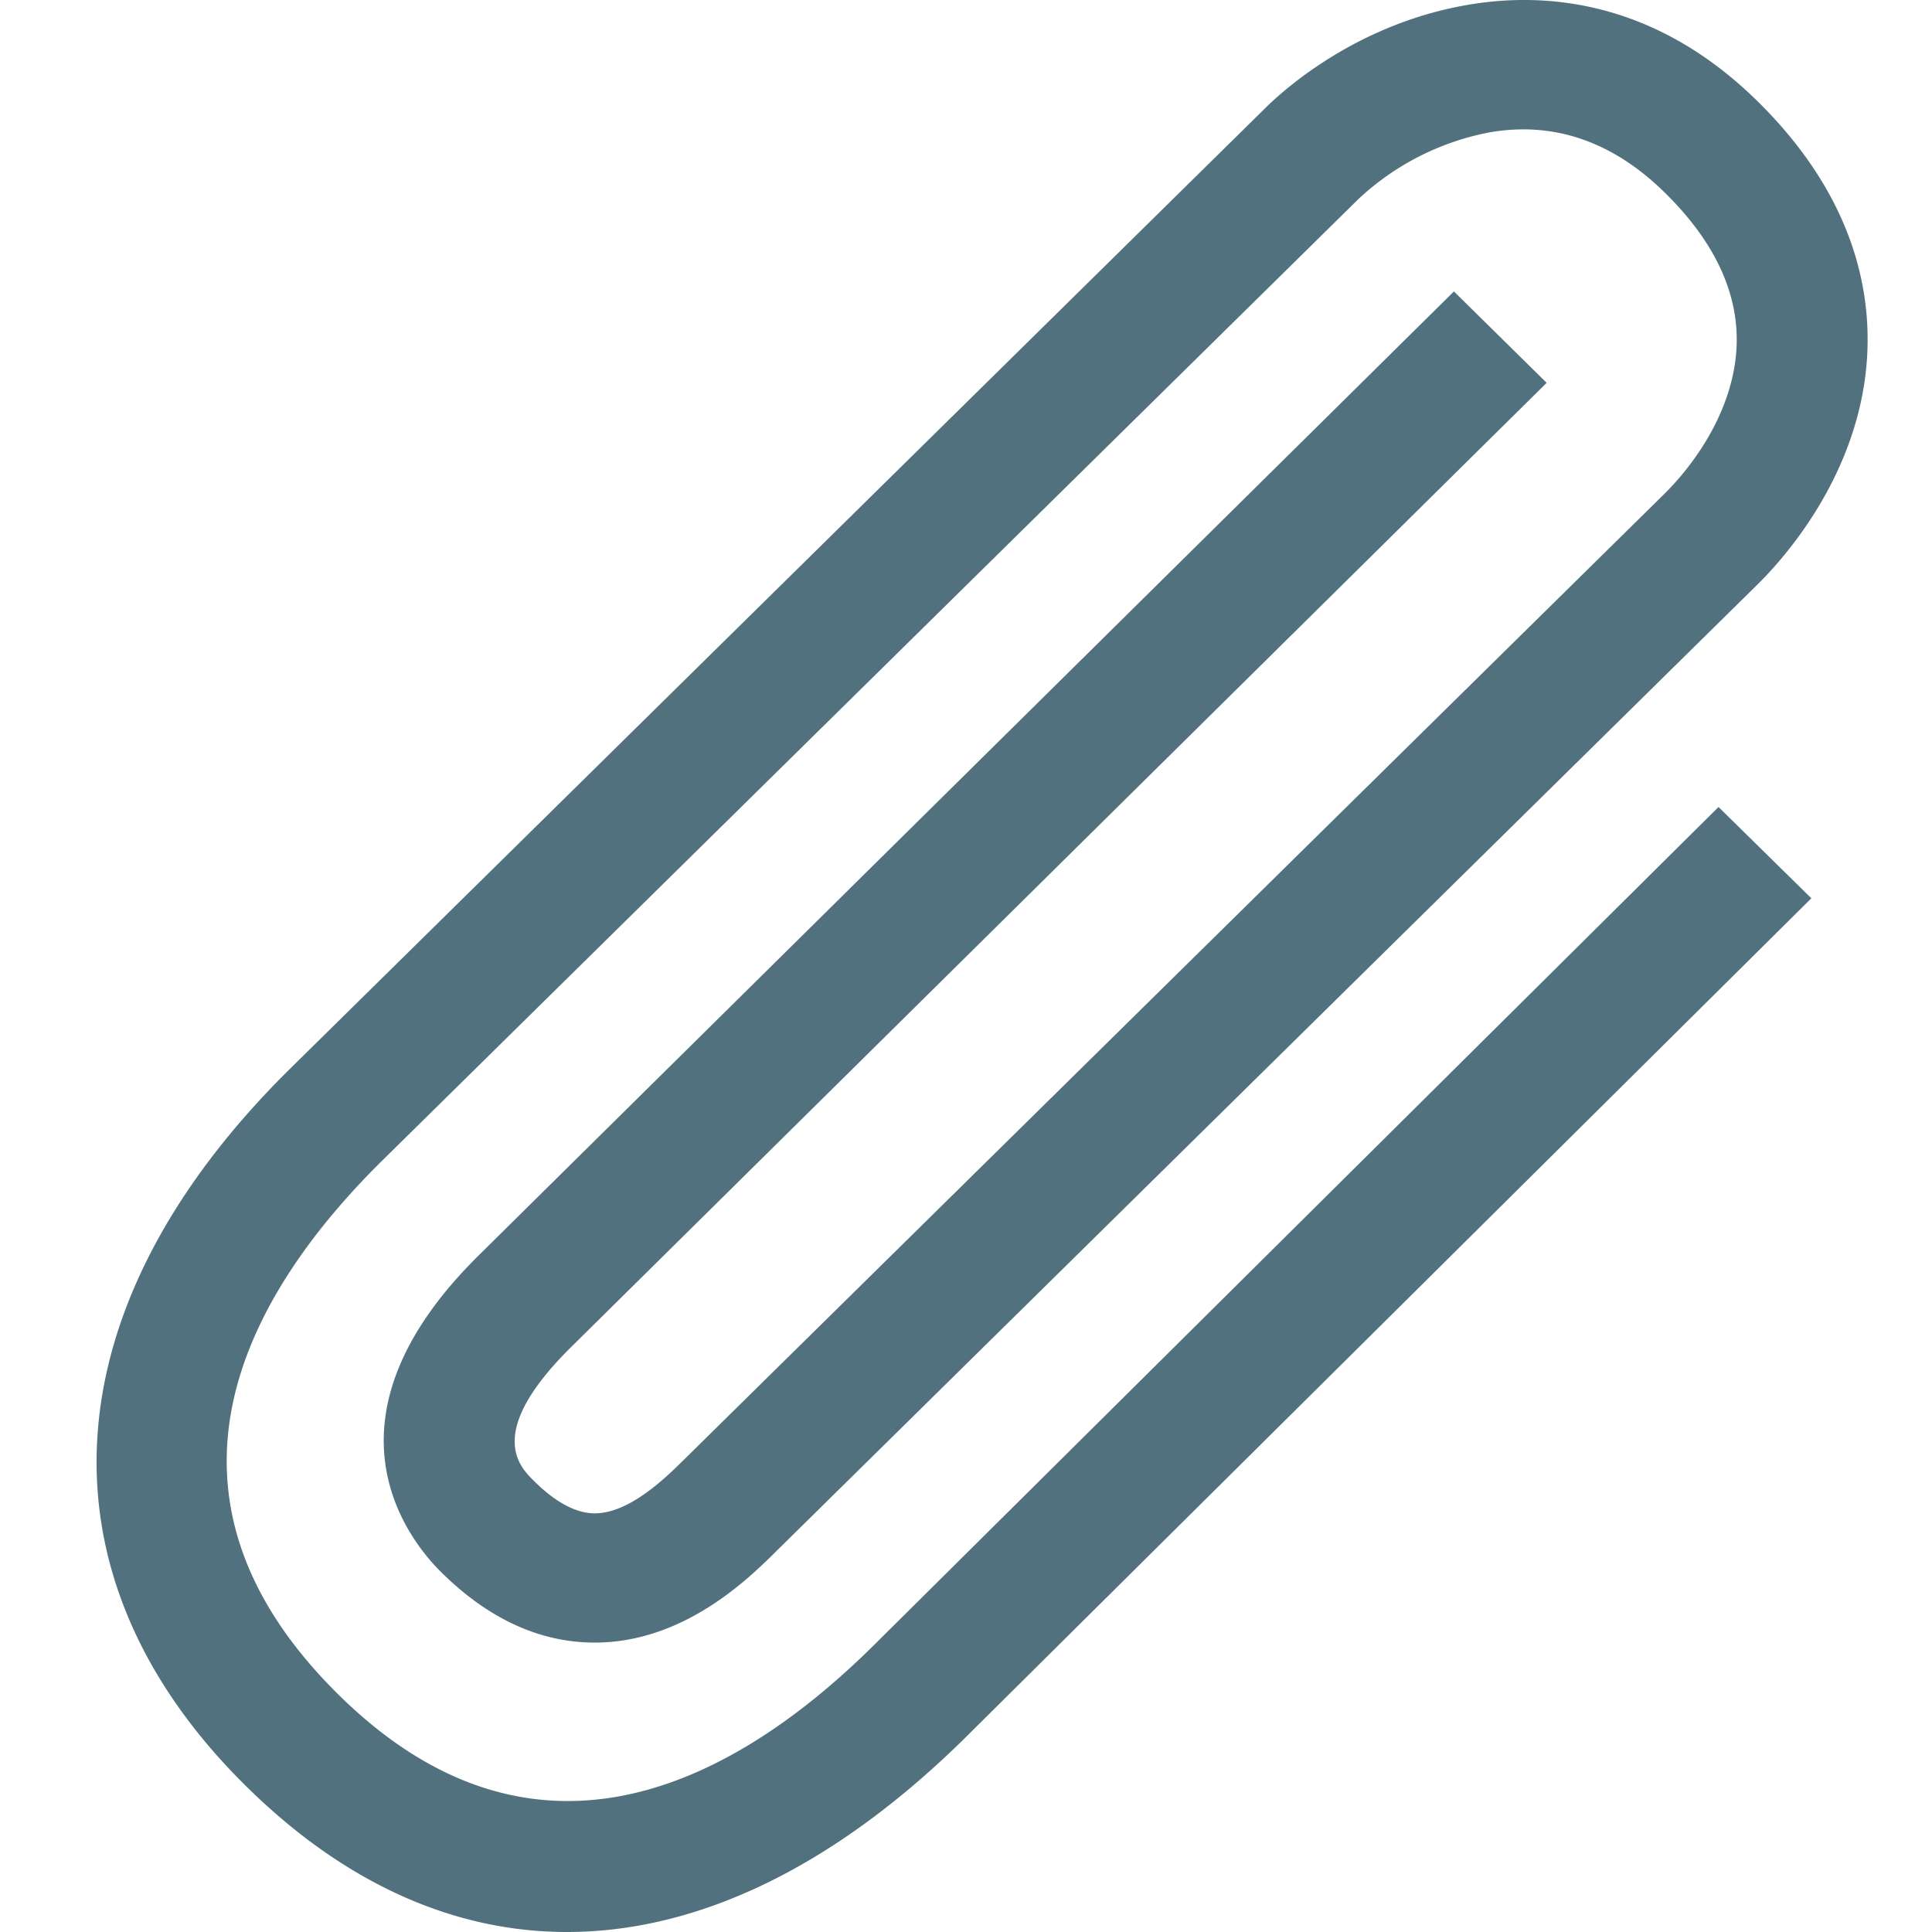 <svg xmlns="http://www.w3.org/2000/svg" width="20" height="20" viewBox="0 0 20 20">
    <path fill="#093649" fill-rule="nonzero" d="M5.87 20c-1.172 0-2.303-.502-3.325-1.512-2.21-2.182-2.04-4.955.45-7.417l10.107-9.956c.201-.198.946-.864 2.077-1.062.776-.137 1.931-.075 3.02 1 1.114 1.1 1.212 2.2 1.098 2.93-.165 1.047-.83 1.799-1.109 2.073l-10.15 10c-.285.283-.957.948-1.881.948-.567 0-1.1-.245-1.588-.727-.343-.339-1.333-1.579.381-3.276l10.101-9.984.96.946L5.91 13.947c-.891.882-.534 1.234-.382 1.384.225.223.436.335.629.335.362 0 .74-.375.923-.555l10.151-10c.184-.182.623-.676.727-1.333.096-.615-.145-1.212-.717-1.777-.542-.536-1.155-.748-1.825-.63a2.733 2.733 0 0 0-1.355.691L3.953 12.018c-1.377 1.361-2.574 3.426-.45 5.524 2.077 2.05 4.155.86 5.532-.5l8.755-8.688.961.945-8.756 8.687C8.638 19.326 7.227 20 5.87 20z" opacity=".7"/>
</svg>
